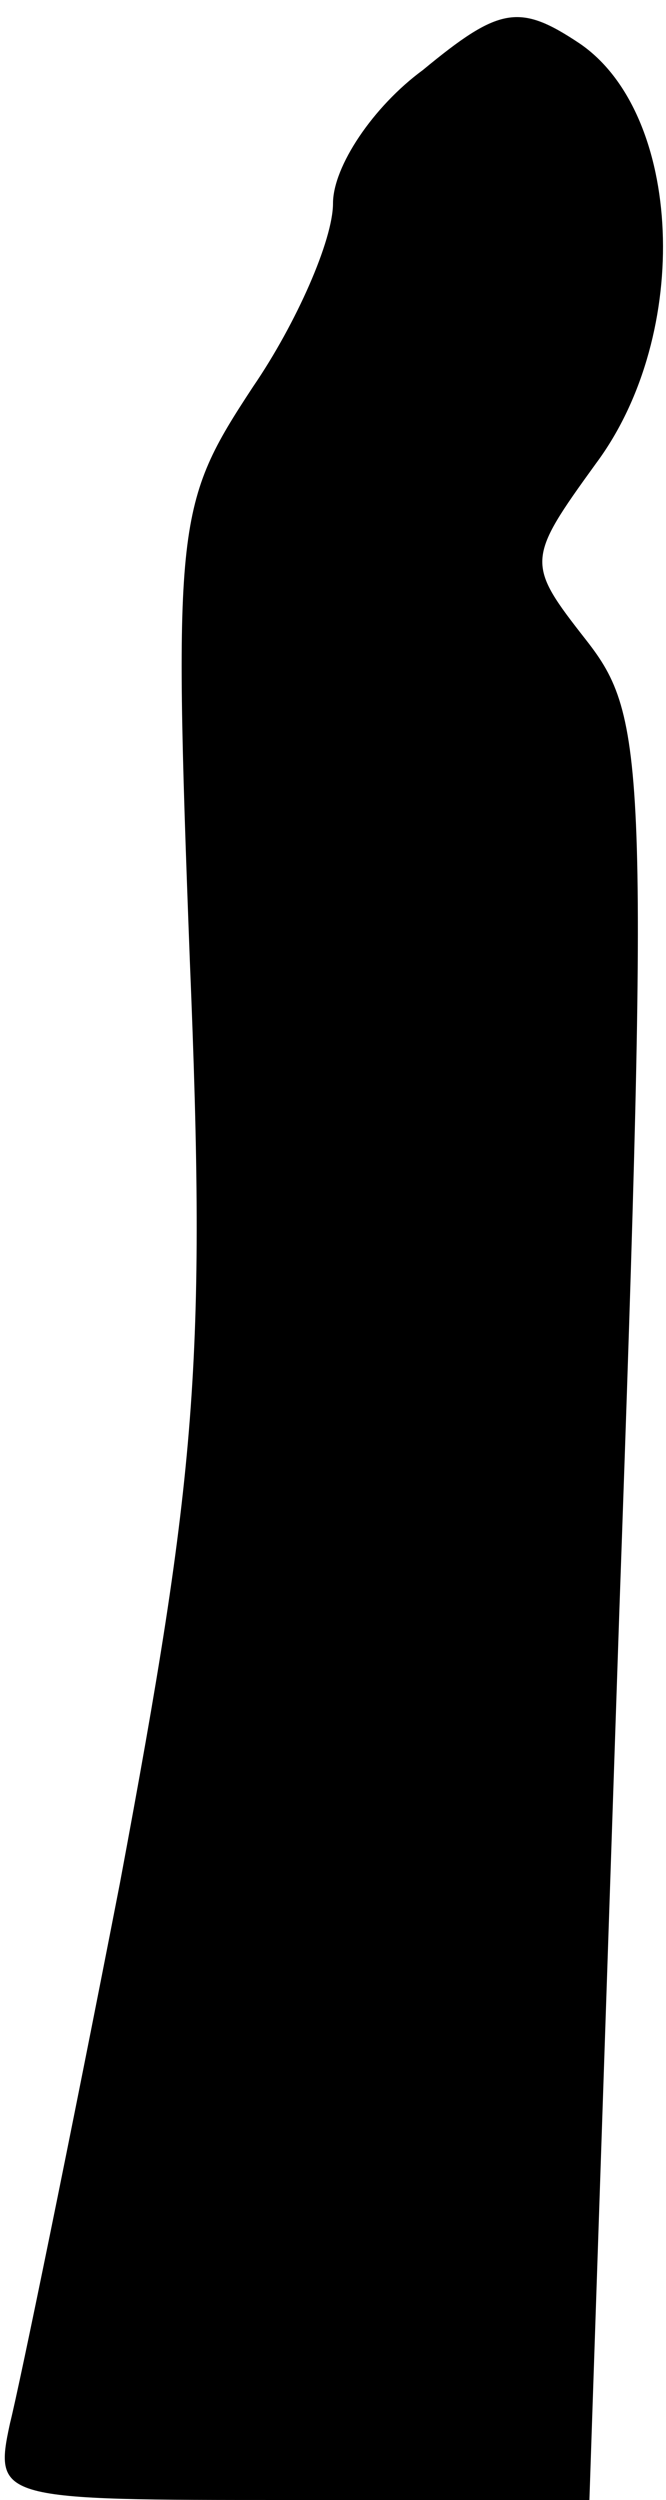 <?xml version="1.0" standalone="no"?>
<!DOCTYPE svg PUBLIC "-//W3C//DTD SVG 20010904//EN"
 "http://www.w3.org/TR/2001/REC-SVG-20010904/DTD/svg10.dtd">
<svg version="1.0" xmlns="http://www.w3.org/2000/svg"
 width="20pt" height="75pt" viewBox="0 0 20 75"
 preserveAspectRatio="xMidYMid meet">
<g transform="translate(0,75) scale(0.1,-0.1)"
fill="#000000" stroke="none">
<path fill="#000000" stroke="none" d="M127 729 c-15 -11 -27 -29 -27 -40 0
-11 -11 -36 -24 -55 -23 -35 -24 -40 -19 -172 5 -121 2 -154 -21 -277 -15 -77
-30 -150 -33 -162 -5 -23 -3 -23 84 -23 l90 0 9 267 c9 254 8 268 -10 291 -18
23 -18 24 3 53 29 39 26 105 -5 126 -18 12 -24 11 -47 -8z"/>
</g>
</svg>
